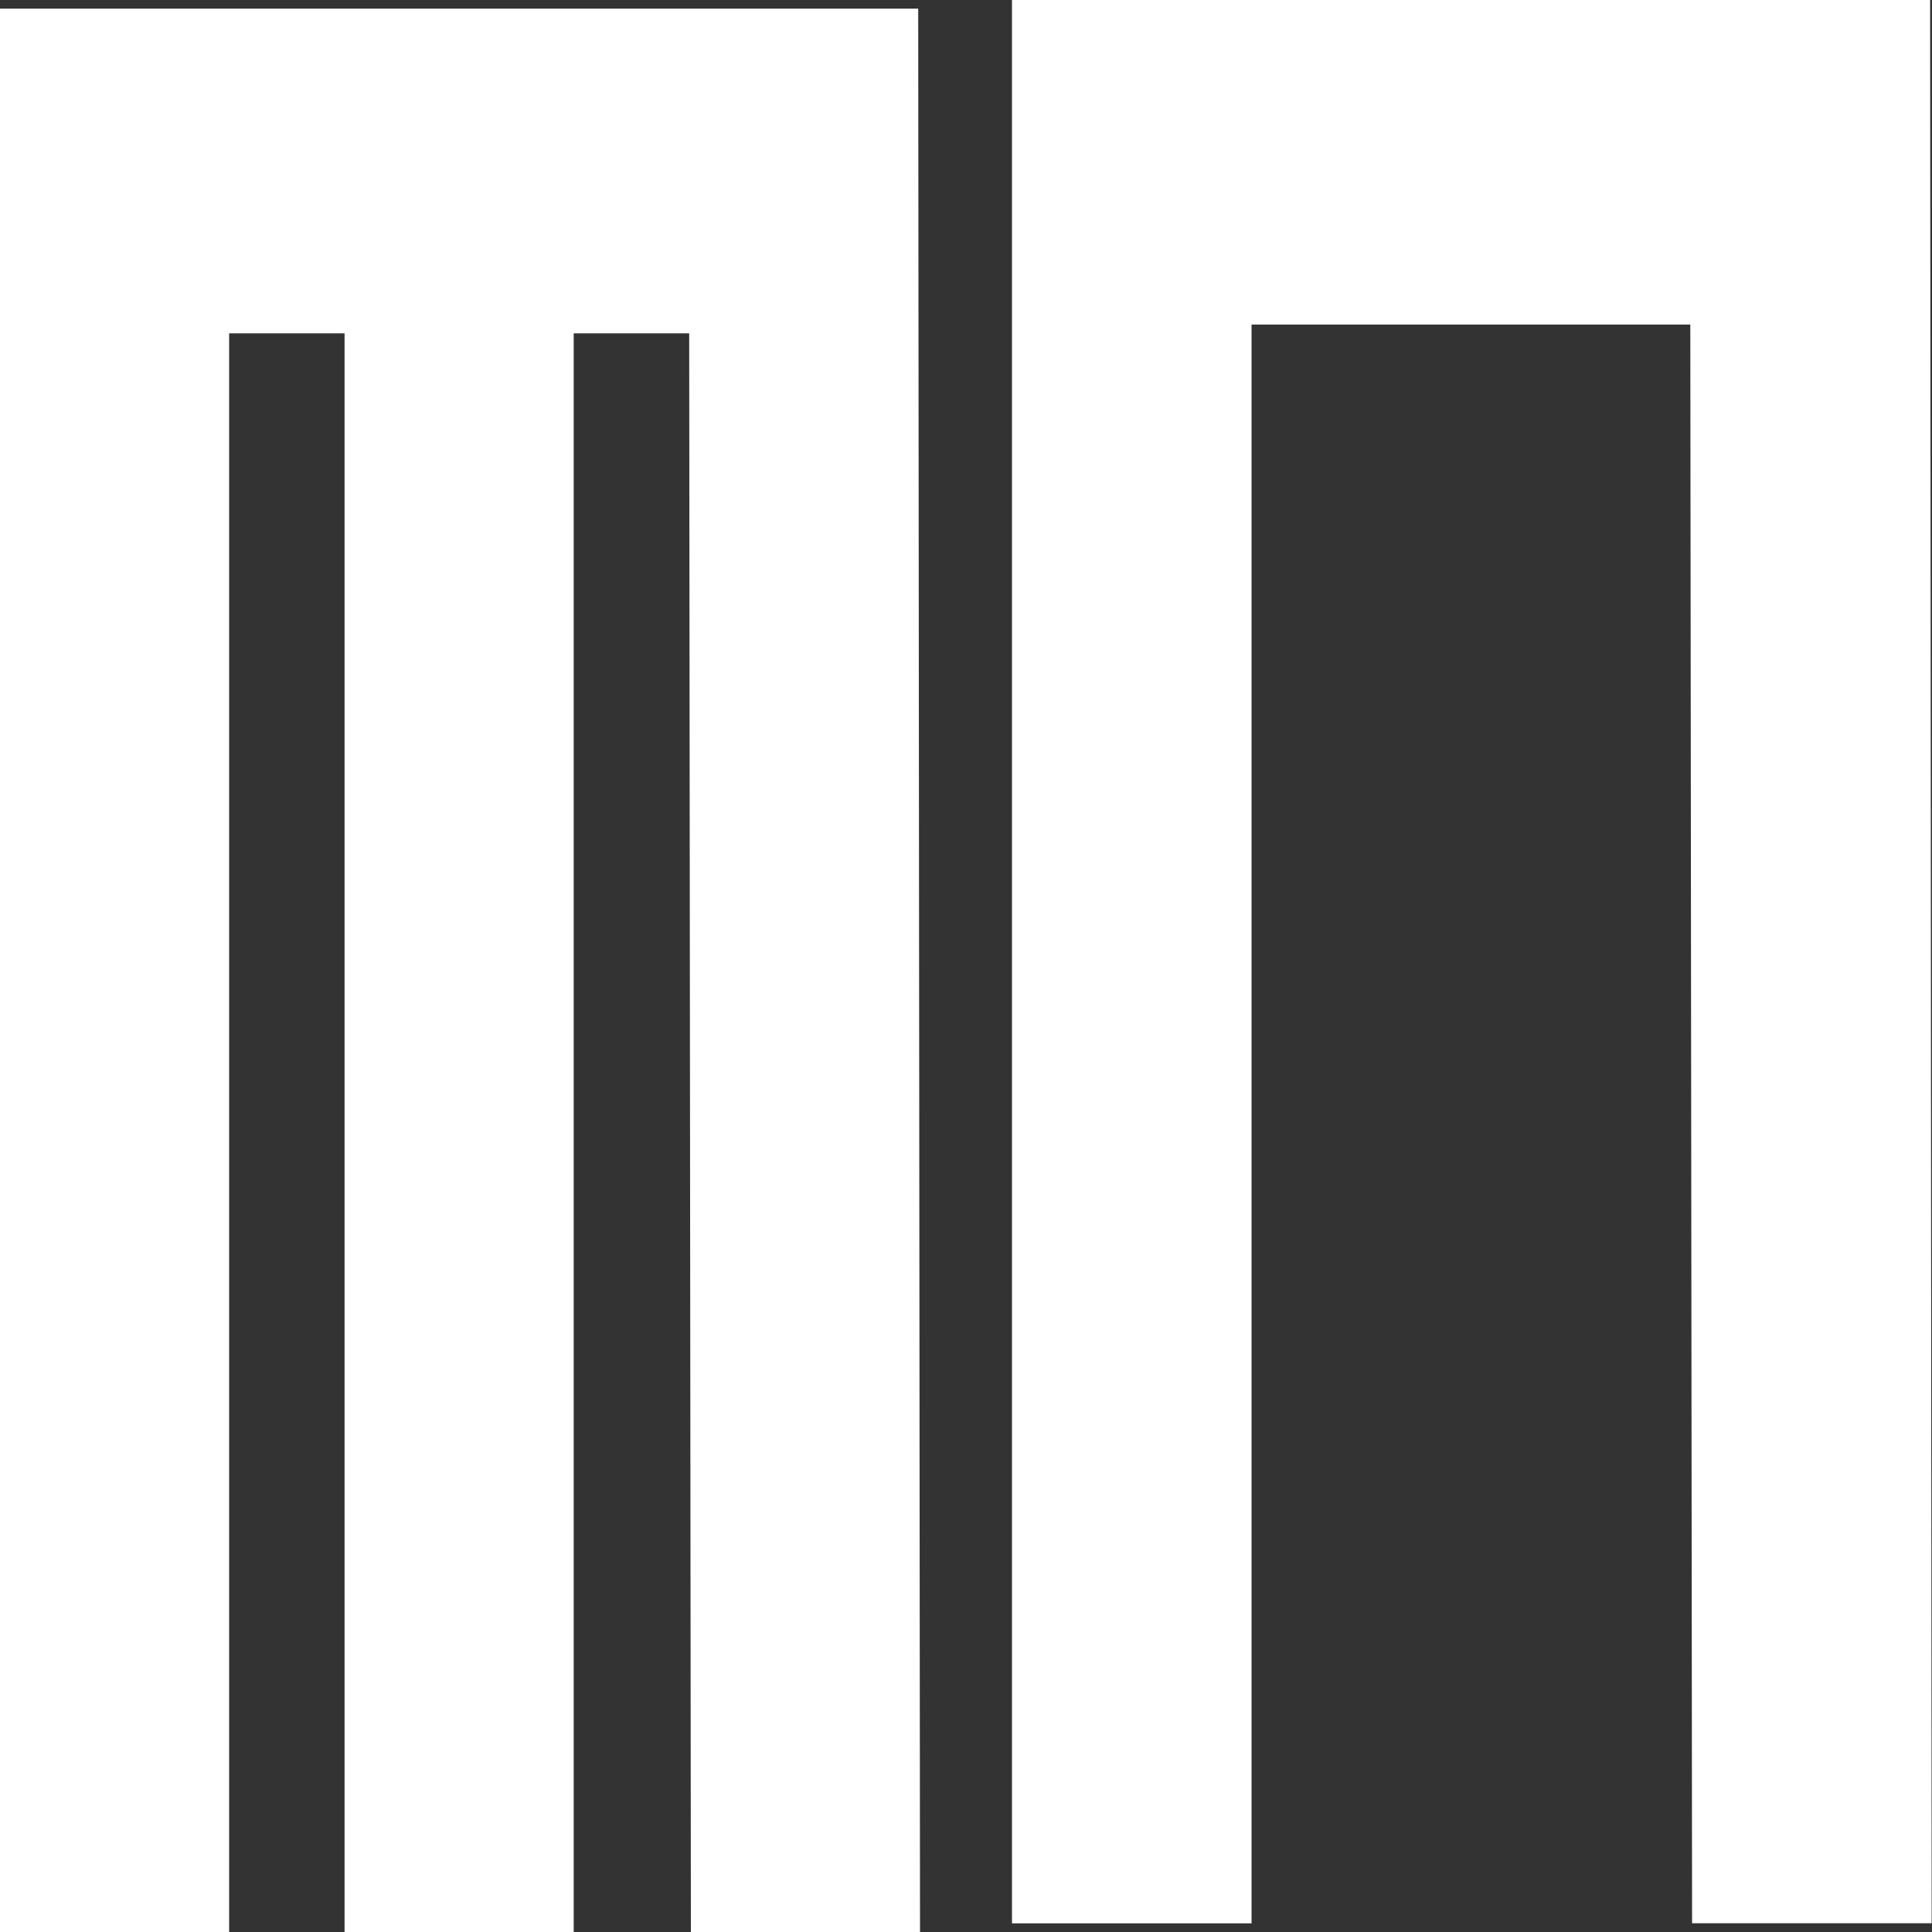 <svg xmlns="http://www.w3.org/2000/svg" width="50" height="50" viewBox="0 0 50 50">
  <rect x="0" y="0" width="50" height="50" fill="#333333" stroke="none"/>
  <g id="menu_btn" transform="translate(-1820 -48)">
    <path id="패스_108" data-name="패스 108" d="M1825.93,56.627h2.987V98h5.93V56.627h2.989L1837.88,98h5.93l-.047-49.776H1820V98h5.93Z" fill="#fff"/>
    <path id="패스_109" data-name="패스 109" d="M1846.19,48V97.776h6.2V56.4h11.355l.046,41.373h6.2L1869.951,48Z" fill="#fff"/>
  </g>
</svg>
